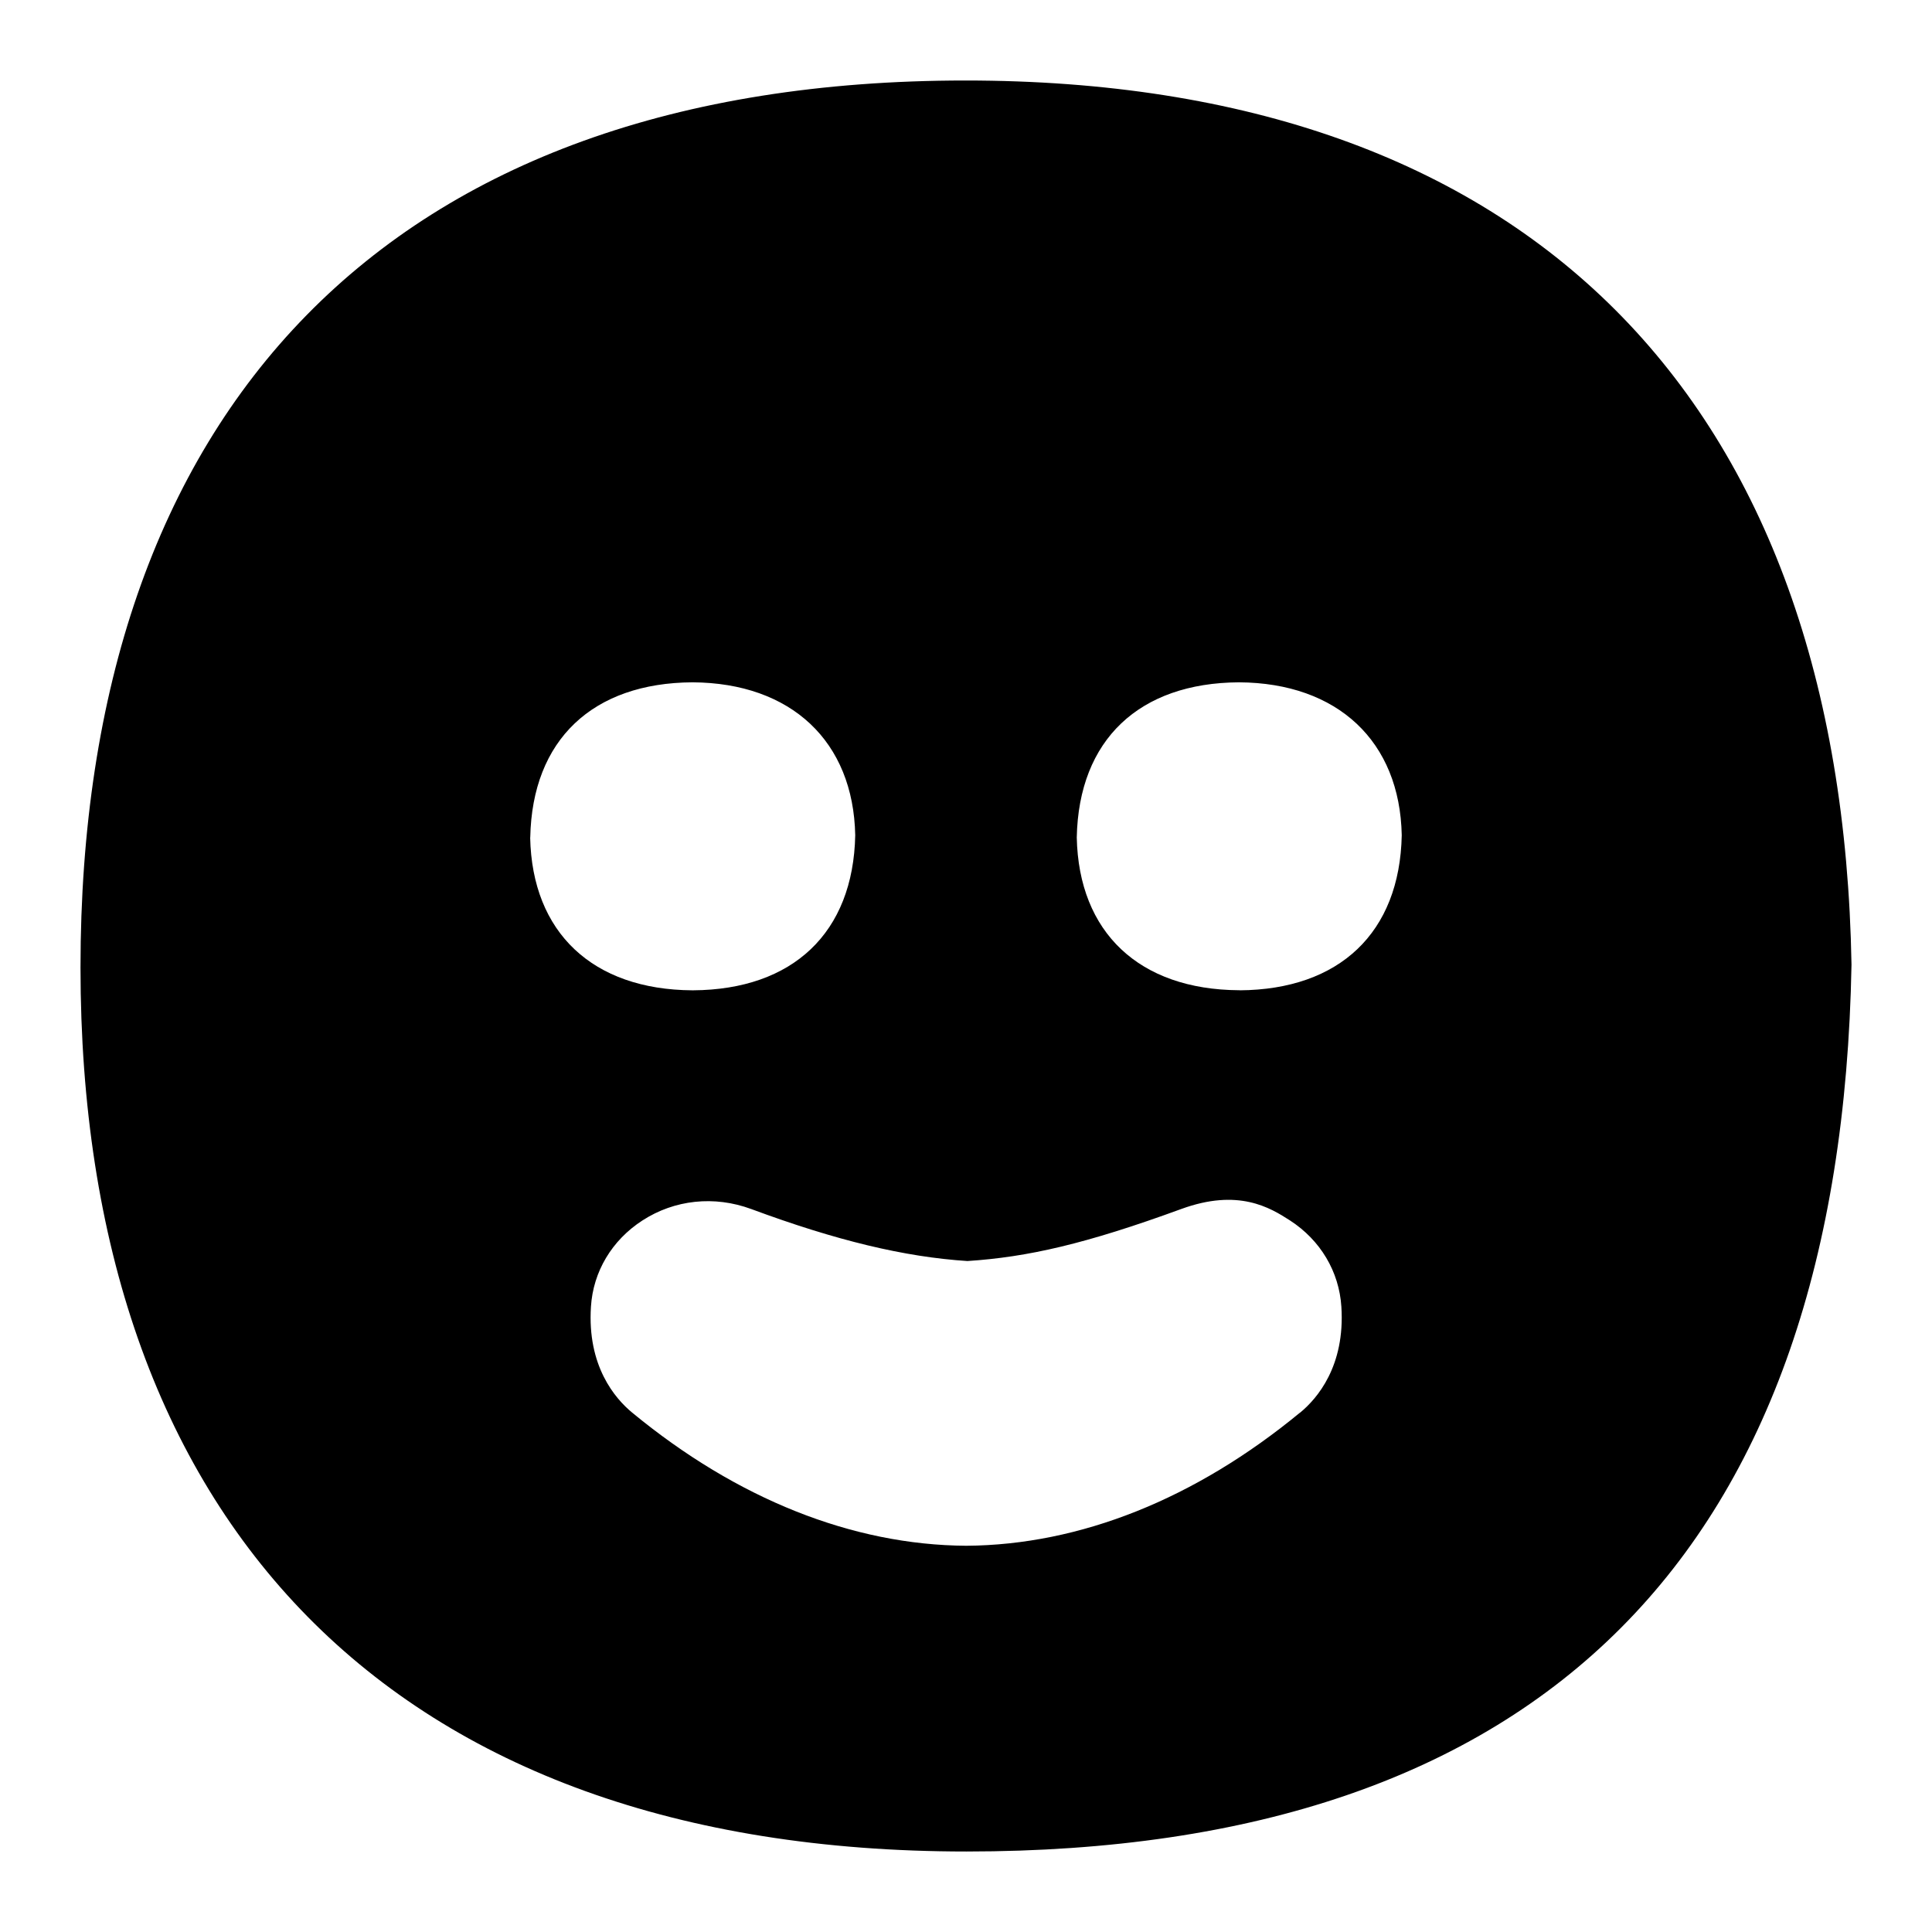 <?xml version="1.0" encoding="UTF-8"?>
<svg xmlns="http://www.w3.org/2000/svg" id="Layer_1" data-name="Layer 1" viewBox="0 0 24 24">
  <path d="M11.994,1C4.819,1,1,5.106,1,12.019c0,6.859,3.851,10.981,11.006,10.981s10.861-3.737,10.994-11.017c-.122-7.037-4.026-10.983-11.006-10.983ZM6.587,10.403c.024-1.215,.777-1.92,2.015-1.927,1.229,.007,1.999,.735,2.022,1.899-.024,1.214-.776,1.919-2.013,1.927h-.012c-1.237-.008-1.989-.717-2.013-1.898Zm9.562,7.145c-1.301,1.073-2.734,1.645-4.146,1.654-1.416-.009-2.85-.582-4.15-1.654-.212-.175-.56-.578-.512-1.316,.027-.435,.26-.825,.638-1.07,.401-.26,.894-.312,1.353-.143,1.054,.391,1.906,.596,2.686,.646,.747-.049,1.465-.211,2.655-.646,.711-.26,1.105-.017,1.352,.142,.378,.245,.61,.635,.638,1.071,.048,.738-.3,1.141-.512,1.316Zm-.748-5.247h-.012c-1.237-.008-1.989-.717-2.013-1.898,.024-1.215,.777-1.92,2.015-1.927,1.229,.007,1.999,.735,2.022,1.899-.024,1.214-.776,1.919-2.013,1.927Z"/>
</svg>
